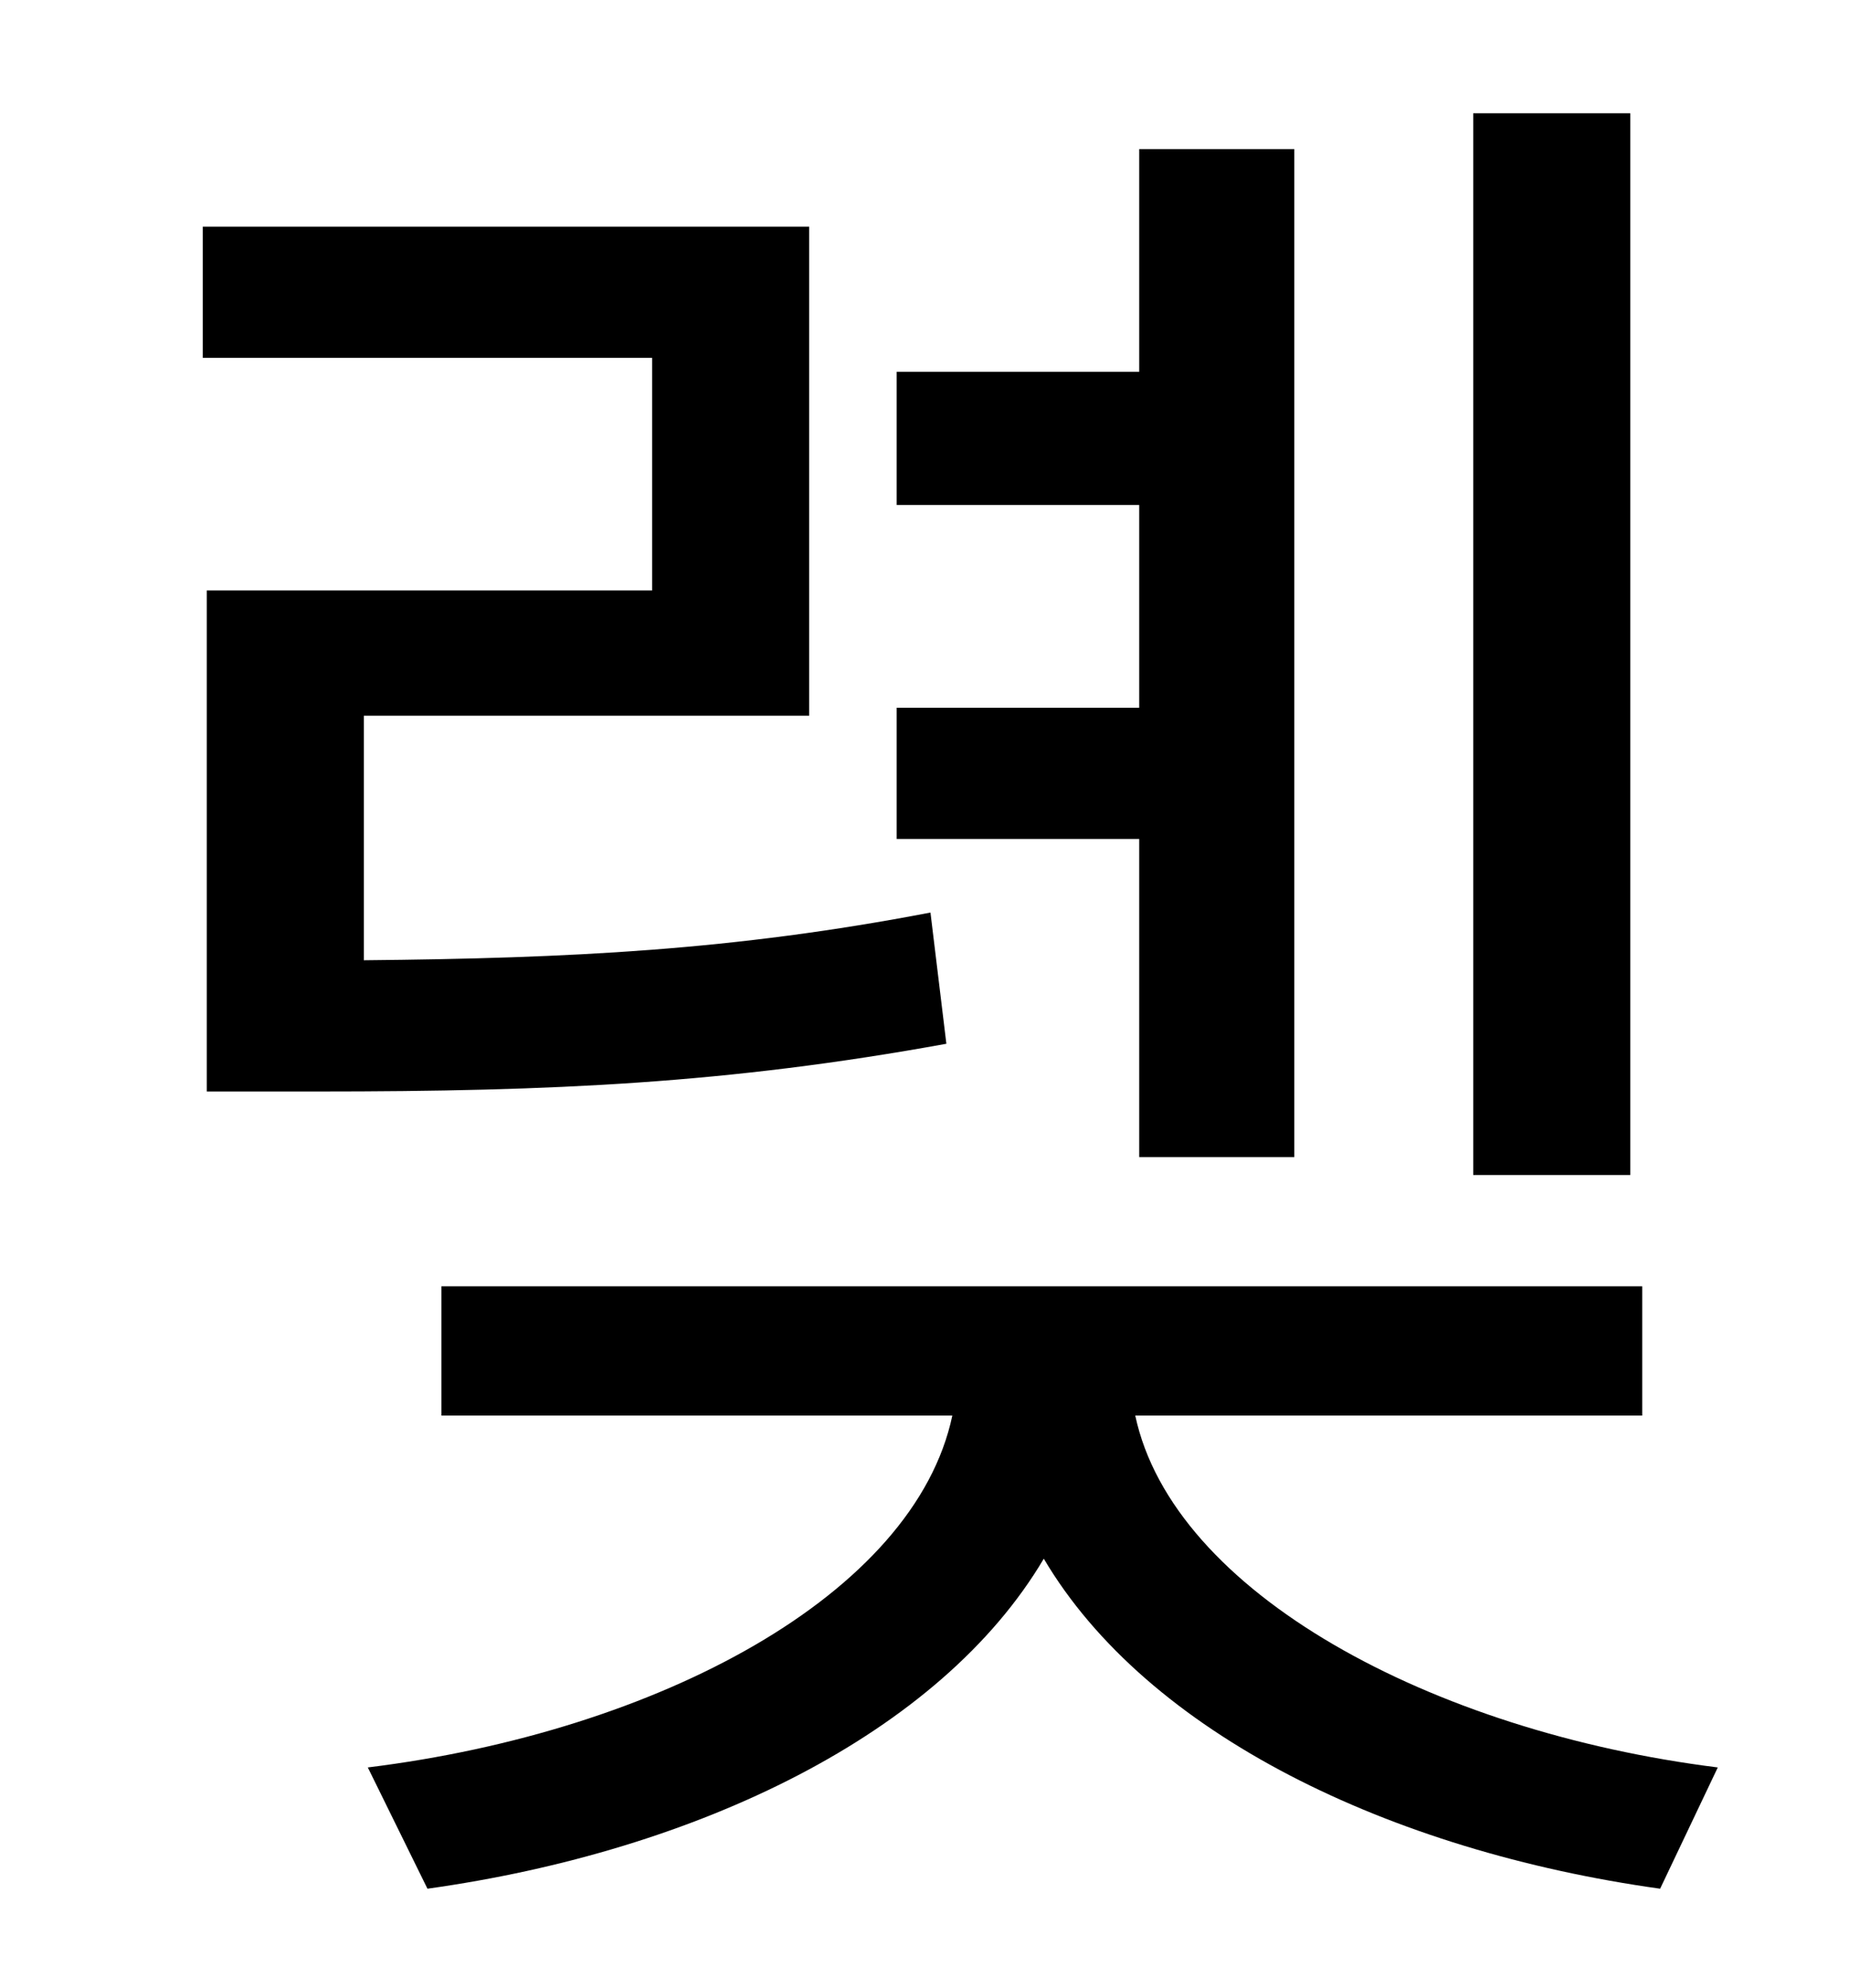 <?xml version="1.0" standalone="no"?>
<!DOCTYPE svg PUBLIC "-//W3C//DTD SVG 1.1//EN" "http://www.w3.org/Graphics/SVG/1.1/DTD/svg11.dtd" >
<svg xmlns="http://www.w3.org/2000/svg" xmlns:xlink="http://www.w3.org/1999/xlink" version="1.1" viewBox="-10 0 930 1000">
   <path fill="currentColor"
d="M810 57v534h-79v-534h79zM563 582v-160h-122v-66h122v-102h-122v-67h122v-112h78v507h-78zM458 459l8 66c-110 20 -198 24 -316 24h-56v-252h224v-117h-226v-66h305v246h-224v123c104 -1 186 -5 285 -24zM816 712h-255c19 89 149 159 293 177l-29 61
c-136 -19 -258 -78 -310 -166c-52 88 -174 147 -310 166l-30 -61c146 -18 275 -87 294 -177h-257v-65h604v65z" />
</svg>
